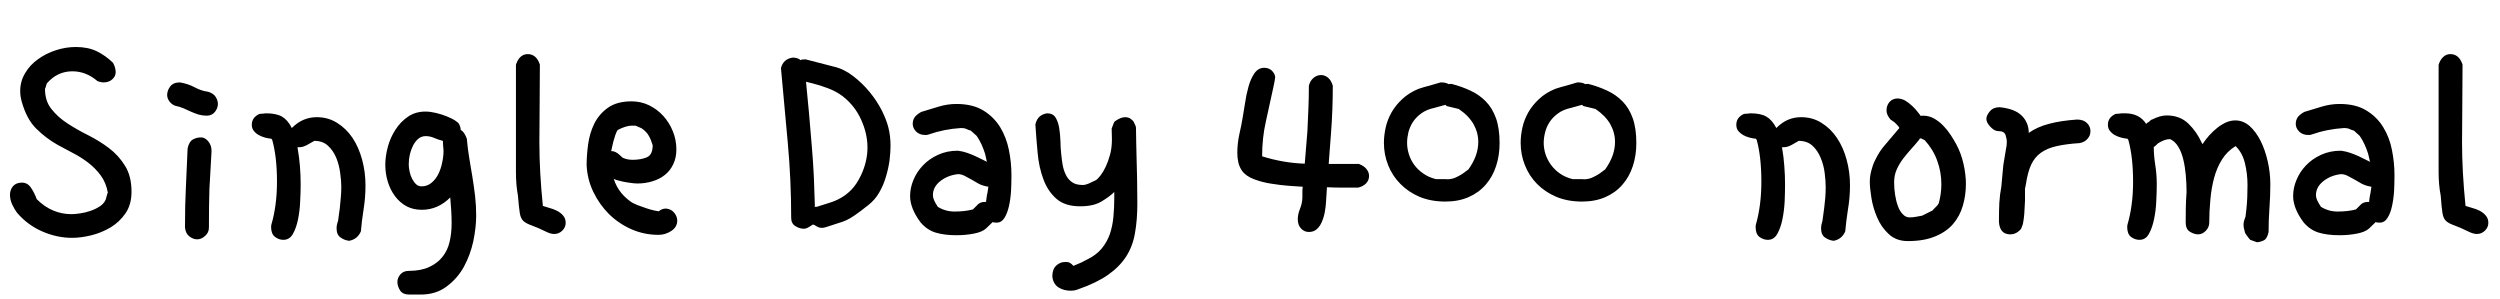 <svg xmlns="http://www.w3.org/2000/svg" xmlns:xlink="http://www.w3.org/1999/xlink" width="200.555" height="24"><path fill="black" d="M9.07 5.04L9.07 5.04Q9.28 5.44 9.28 5.79L9.28 5.79Q9.28 6.12 9.01 6.36Q8.74 6.61 8.32 6.61L8.32 6.61Q8.04 6.61 7.80 6.49L7.80 6.49Q6.89 5.72 5.81 5.72L5.81 5.72Q4.59 5.72 3.75 6.70L3.75 6.70Q3.73 6.80 3.69 6.91Q3.66 7.03 3.61 7.13L3.61 7.13Q3.61 8.11 4.13 8.75Q4.64 9.40 5.41 9.90Q6.19 10.41 7.08 10.85Q7.97 11.30 8.74 11.88Q9.52 12.47 10.03 13.30Q10.55 14.13 10.55 15.38L10.55 15.38Q10.55 16.41 10.07 17.11Q9.59 17.81 8.86 18.25Q8.13 18.68 7.31 18.88Q6.49 19.08 5.79 19.08L5.79 19.08Q4.57 19.08 3.40 18.57Q2.23 18.07 1.36 17.06L1.36 17.06Q1.17 16.80 0.98 16.41Q0.80 16.01 0.80 15.63L0.80 15.63Q0.80 15.23 1.04 14.94Q1.29 14.65 1.76 14.65L1.76 14.65Q2.20 14.65 2.47 15.04Q2.74 15.42 2.95 15.98L2.95 15.98Q3.56 16.59 4.27 16.89Q4.97 17.18 5.72 17.18L5.72 17.18Q6 17.18 6.42 17.12Q6.84 17.06 7.25 16.92Q7.66 16.78 8.00 16.56Q8.34 16.34 8.48 16.01L8.48 16.01Q8.53 15.82 8.57 15.69Q8.60 15.56 8.65 15.45L8.65 15.45Q8.51 14.65 8.07 14.06Q7.64 13.48 7.05 13.03Q6.47 12.59 5.82 12.26Q5.18 11.93 4.64 11.63L4.64 11.63Q3.68 11.09 2.91 10.32Q2.13 9.56 1.73 8.11L1.73 8.11Q1.62 7.69 1.62 7.31L1.62 7.31Q1.62 6.52 2.02 5.86Q2.41 5.20 3.05 4.75Q3.68 4.29 4.48 4.03Q5.27 3.77 6.09 3.77L6.09 3.77Q7.05 3.77 7.76 4.11Q8.46 4.45 9.07 5.04ZM14.91 15.07L15.05 11.91Q15.16 11.37 15.47 11.19Q15.77 11.02 16.17 11.02L16.17 11.02Q16.50 11.06 16.73 11.37Q16.97 11.67 16.97 12.12L16.97 12.12Q16.92 13.03 16.88 13.75Q16.83 14.46 16.80 15.14Q16.78 15.82 16.77 16.56Q16.76 17.30 16.76 18.26L16.76 18.26Q16.76 18.66 16.45 18.93Q16.15 19.20 15.82 19.20L15.82 19.20Q15.49 19.20 15.19 18.96Q14.88 18.73 14.84 18.23L14.84 18.23Q14.84 16.38 14.91 15.07L14.91 15.07ZM14.04 8.48L14.04 8.48Q13.76 8.37 13.58 8.12Q13.41 7.88 13.41 7.62L13.41 7.62Q13.41 7.27 13.65 6.94Q13.90 6.61 14.44 6.61L14.44 6.61Q15.12 6.73 15.63 7.01Q16.15 7.29 16.69 7.36L16.69 7.36Q17.11 7.48 17.30 7.77Q17.48 8.06 17.48 8.34L17.48 8.34Q17.48 8.67 17.24 8.98Q16.99 9.28 16.59 9.28L16.59 9.28Q16.24 9.28 15.93 9.19Q15.61 9.09 15.30 8.95Q15 8.81 14.70 8.68Q14.39 8.55 14.04 8.48ZM20.81 9.14L20.81 9.14Q20.91 9.12 21.02 9.12Q21.14 9.12 21.30 9.09L21.30 9.09L21.33 9.09Q22.17 9.09 22.63 9.36Q23.09 9.63 23.41 10.27L23.41 10.27Q23.88 9.80 24.38 9.60Q24.87 9.40 25.41 9.40L25.41 9.40Q26.32 9.40 27.05 9.86Q27.77 10.31 28.28 11.06Q28.78 11.81 29.05 12.81Q29.32 13.80 29.32 14.86L29.32 14.86Q29.32 15.84 29.17 16.78Q29.02 17.72 28.95 18.56L28.95 18.56Q28.69 19.17 28.05 19.31L28.05 19.31L27.96 19.31Q27.63 19.27 27.32 19.05Q27 18.84 27 18.30L27 18.30L27.02 18.07Q27.05 17.95 27.07 17.87Q27.09 17.79 27.12 17.72L27.12 17.72L27.26 16.69Q27.30 16.27 27.34 15.84Q27.38 15.42 27.38 14.98L27.38 14.98Q27.38 14.51 27.29 13.88Q27.21 13.24 26.98 12.67Q26.74 12.09 26.32 11.70Q25.90 11.30 25.22 11.30L25.22 11.30Q24.96 11.44 24.63 11.63Q24.30 11.81 24.02 11.81L24.02 11.81L23.93 11.81Q23.86 11.81 23.86 11.86L23.86 11.86Q23.86 11.88 23.87 11.88Q23.88 11.88 23.88 11.91L23.88 11.91Q24 12.59 24.06 13.31Q24.12 14.04 24.12 14.79L24.12 14.79Q24.12 15.38 24.08 16.14Q24.05 16.90 23.91 17.59Q23.77 18.28 23.50 18.76Q23.23 19.24 22.73 19.24L22.73 19.24Q22.38 19.24 22.07 19.01Q21.75 18.77 21.75 18.23L21.75 18.23Q21.75 18.09 21.77 18.02L21.77 18.02Q22.22 16.48 22.22 14.58L22.22 14.58Q22.22 12.59 21.84 11.23L21.84 11.23L21.77 11.13Q21.54 11.11 21.27 11.04Q21 10.97 20.77 10.84Q20.53 10.71 20.37 10.51Q20.20 10.31 20.20 10.01L20.20 10.01Q20.20 9.42 20.81 9.14ZM35.53 11.30L35.53 11.30Q35.13 11.20 34.82 11.06Q34.50 10.92 34.15 10.92L34.15 10.92Q33.82 10.92 33.57 11.12Q33.33 11.32 33.15 11.65Q32.98 11.98 32.88 12.38Q32.79 12.77 32.79 13.20L32.79 13.20Q32.79 13.45 32.86 13.77Q32.93 14.09 33.06 14.34Q33.19 14.60 33.38 14.78Q33.56 14.95 33.82 14.95L33.82 14.95Q34.27 14.95 34.61 14.67Q34.95 14.39 35.16 13.97Q35.37 13.55 35.47 13.05Q35.58 12.56 35.58 12.14L35.58 12.14Q35.58 11.93 35.55 11.73Q35.53 11.53 35.53 11.30ZM33.75 23.63L32.84 23.63Q32.30 23.63 32.09 23.29Q31.88 22.95 31.88 22.62L31.88 22.62Q31.88 22.29 32.12 22.01Q32.37 21.73 32.79 21.73L32.79 21.73Q33.77 21.73 34.43 21.42Q35.09 21.12 35.50 20.60Q35.91 20.09 36.07 19.39Q36.23 18.70 36.23 17.93L36.23 17.93Q36.23 17.41 36.20 16.90Q36.16 16.38 36.12 15.84L36.12 15.84Q35.13 16.83 33.84 16.83L33.84 16.83Q33.14 16.83 32.60 16.54Q32.06 16.24 31.69 15.74Q31.31 15.23 31.11 14.58Q30.91 13.92 30.91 13.22L30.91 13.22Q30.91 12.54 31.11 11.79Q31.31 11.04 31.72 10.41Q32.13 9.77 32.73 9.36Q33.33 8.95 34.13 8.95L34.13 8.95Q34.52 8.95 34.97 9.06Q35.41 9.16 35.80 9.32Q36.19 9.47 36.47 9.64Q36.75 9.82 36.82 9.94L36.82 9.94Q36.96 10.20 36.96 10.43L36.96 10.43L37.08 10.50Q37.31 10.73 37.45 11.13L37.45 11.13Q37.52 11.95 37.65 12.71Q37.78 13.48 37.90 14.21Q38.02 14.95 38.11 15.71Q38.20 16.48 38.20 17.30L38.20 17.30Q38.20 18.23 37.97 19.35Q37.73 20.46 37.21 21.41Q36.68 22.36 35.82 22.99Q34.97 23.63 33.75 23.63L33.75 23.63ZM41.39 11.81L41.39 5.20Q41.51 4.80 41.75 4.57Q42 4.34 42.33 4.34L42.33 4.34Q43.03 4.34 43.31 5.18L43.31 5.18Q43.31 6.94 43.29 8.50Q43.27 10.05 43.27 11.44L43.27 11.44Q43.27 13.78 43.55 16.52L43.55 16.52Q43.76 16.59 44.07 16.68Q44.39 16.76 44.68 16.91Q44.98 17.06 45.18 17.30Q45.38 17.53 45.38 17.88L45.38 17.88Q45.38 18.23 45.11 18.50Q44.84 18.77 44.46 18.77L44.46 18.77Q44.20 18.77 43.90 18.63L43.90 18.63Q43.08 18.23 42.64 18.08Q42.21 17.93 41.99 17.73Q41.77 17.53 41.70 17.10Q41.63 16.66 41.55 15.70L41.55 15.70Q41.39 14.84 41.39 13.80Q41.39 12.77 41.39 11.81L41.39 11.81ZM49.05 12.07L49.05 12.07Q49.01 12.09 49.01 12.12L49.01 12.12L49.05 12.12Q49.22 12.12 49.38 12.20Q49.55 12.28 49.66 12.39Q49.78 12.49 49.86 12.57Q49.95 12.66 49.97 12.66L49.97 12.66Q50.32 12.82 50.74 12.82L50.74 12.82Q51.42 12.82 51.89 12.62Q52.36 12.42 52.36 11.65L52.36 11.65Q52.22 11.18 52.04 10.88Q51.87 10.57 51.47 10.29L51.47 10.29L50.98 10.08L50.65 10.08Q50.46 10.08 50.16 10.17Q49.85 10.27 49.55 10.43L49.55 10.43Q49.45 10.57 49.36 10.84Q49.27 11.11 49.20 11.37Q49.13 11.63 49.09 11.84Q49.05 12.05 49.05 12.07ZM49.24 14.34L49.24 14.34L49.17 14.09Q49.45 15.33 50.53 16.13L50.53 16.13Q50.77 16.31 51.13 16.45Q51.49 16.59 51.86 16.71Q52.22 16.83 52.50 16.89Q52.78 16.95 52.85 16.95L52.85 16.95Q53.09 16.73 53.44 16.73L53.44 16.73Q53.86 16.78 54.09 17.07Q54.33 17.37 54.33 17.70L54.33 17.70Q54.33 18.21 53.85 18.53Q53.37 18.84 52.83 18.84L52.83 18.84Q51.68 18.84 50.65 18.39Q49.62 17.93 48.84 17.16Q48.07 16.38 47.59 15.38Q47.11 14.37 47.06 13.24L47.06 13.24Q47.06 12.47 47.18 11.58Q47.30 10.69 47.67 9.93Q48.05 9.16 48.76 8.65Q49.48 8.13 50.67 8.13L50.67 8.13Q51.42 8.13 52.08 8.45Q52.73 8.77 53.21 9.30Q53.70 9.84 53.98 10.54Q54.26 11.23 54.26 11.98L54.26 11.98Q54.26 12.66 54.01 13.17Q53.77 13.69 53.34 14.03Q52.92 14.37 52.35 14.54Q51.77 14.72 51.14 14.72L51.14 14.72Q50.88 14.72 50.57 14.67Q50.25 14.63 49.97 14.57Q49.69 14.51 49.49 14.45Q49.29 14.39 49.24 14.34ZM64.17 4.78L64.20 4.83Q64.29 4.76 64.62 4.76L64.62 4.76L66.87 5.34Q67.71 5.53 68.45 6.11Q69.19 6.68 69.77 7.39Q70.36 8.11 70.75 8.88Q71.13 9.66 71.27 10.24L71.27 10.24Q71.44 10.90 71.44 11.70L71.44 11.70Q71.44 12.21 71.36 12.87Q71.27 13.52 71.07 14.18Q70.88 14.84 70.54 15.43Q70.20 16.03 69.66 16.45L69.66 16.45Q68.98 16.99 68.60 17.25Q68.23 17.51 67.93 17.65Q67.64 17.79 67.28 17.89Q66.91 18 66.23 18.23L66.23 18.23Q66.05 18.28 65.95 18.28L65.95 18.28Q65.70 18.28 65.50 18.15Q65.30 18.02 65.25 18.02L65.25 18.02L65.23 18.02L65.20 18.02Q65.18 18.02 64.93 18.19Q64.69 18.35 64.48 18.35L64.48 18.35Q64.15 18.35 63.81 18.14Q63.47 17.93 63.47 17.48L63.47 17.48Q63.47 14.44 63.20 11.48Q62.93 8.53 62.65 5.46L62.65 5.46Q62.84 4.73 63.59 4.62L63.59 4.62Q63.94 4.62 64.17 4.78L64.17 4.78ZM65.37 16.52L65.37 16.52Q65.34 16.57 65.34 16.57L65.34 16.57Q65.34 16.59 65.39 16.59L65.39 16.59Q65.44 16.59 65.50 16.59Q65.55 16.59 65.65 16.55L65.65 16.55Q66.07 16.41 66.54 16.27Q67.01 16.13 67.45 15.88Q67.90 15.63 68.31 15.21Q68.72 14.79 69.07 14.06L69.07 14.06Q69.59 12.96 69.59 11.84L69.59 11.84Q69.59 10.71 69.08 9.60Q68.58 8.48 67.59 7.71L67.59 7.71Q67.05 7.31 66.42 7.08Q65.79 6.84 65.23 6.70L65.23 6.70L64.66 6.56Q64.78 7.78 64.90 9.08Q65.02 10.38 65.12 11.67Q65.23 12.96 65.29 14.20Q65.34 15.45 65.37 16.52ZM79.22 15.45L79.29 14.98L79.13 14.95Q78.77 14.88 78.48 14.72Q78.19 14.55 77.91 14.39Q77.63 14.23 77.37 14.10Q77.11 13.97 76.85 13.97L76.85 13.97Q76.03 14.06 75.43 14.53Q74.84 15 74.84 15.66L74.84 15.66Q74.84 15.84 74.93 16.05Q75.02 16.27 75.23 16.59L75.23 16.59Q75.84 16.97 76.57 16.97L76.57 16.97Q77.41 16.97 78.05 16.80L78.05 16.80L78.35 16.50Q78.59 16.20 78.98 16.20L78.98 16.20L79.10 16.20Q79.13 16.01 79.15 15.82Q79.17 15.63 79.22 15.45L79.22 15.45ZM79.64 17.81L79.64 17.81L79.10 18.33Q78.80 18.61 78.13 18.74Q77.46 18.87 76.73 18.87L76.73 18.87Q75.75 18.87 75.06 18.66Q74.37 18.45 73.85 17.84L73.85 17.84Q73.01 16.71 73.01 15.73L73.01 15.73Q73.01 15.07 73.28 14.43Q73.55 13.78 74.04 13.27Q74.53 12.75 75.25 12.42Q75.96 12.09 76.85 12.09L76.85 12.09Q77.23 12.14 77.58 12.26Q77.93 12.38 78.23 12.52Q78.54 12.66 78.79 12.79Q79.03 12.91 79.17 12.98L79.17 12.98L79.03 12.35Q78.91 11.98 78.75 11.61Q78.59 11.25 78.35 10.90L78.35 10.90L77.88 10.48Q77.70 10.43 77.53 10.35Q77.37 10.27 77.11 10.27L77.11 10.27Q76.43 10.31 75.77 10.44Q75.12 10.57 74.46 10.80L74.46 10.80Q74.39 10.83 74.25 10.83L74.25 10.83Q73.76 10.83 73.49 10.55Q73.22 10.27 73.22 9.94L73.22 9.94Q73.22 9.66 73.36 9.43Q73.50 9.21 73.90 8.98L73.90 8.98Q74.51 8.79 75.25 8.57Q75.98 8.34 76.73 8.34L76.73 8.34Q78.02 8.34 78.88 8.86Q79.73 9.38 80.24 10.21Q80.74 11.04 80.94 12.05Q81.14 13.05 81.14 14.04L81.14 14.04Q81.14 14.63 81.11 15.29Q81.07 15.96 80.94 16.54Q80.81 17.11 80.58 17.48Q80.34 17.86 79.95 17.86L79.95 17.86Q79.85 17.86 79.76 17.85Q79.66 17.84 79.64 17.81ZM83.06 9.98L83.06 9.98Q83.16 9.56 83.40 9.35Q83.65 9.14 84 9.09L84 9.09Q84.47 9.09 84.68 9.43Q84.89 9.77 84.97 10.27Q85.05 10.76 85.07 11.32Q85.08 11.88 85.13 12.33L85.13 12.33Q85.17 12.75 85.24 13.18Q85.31 13.62 85.49 13.99Q85.66 14.37 85.98 14.60Q86.30 14.84 86.86 14.84L86.86 14.84Q87 14.84 87.12 14.80Q87.23 14.77 87.35 14.72L87.35 14.72L87.94 14.44Q88.08 14.34 88.29 14.07Q88.50 13.80 88.70 13.38Q88.90 12.96 89.05 12.41Q89.20 11.86 89.20 11.18L89.20 11.18Q89.20 10.92 89.19 10.71Q89.18 10.50 89.18 10.31L89.18 10.31L89.37 9.82L89.44 9.73Q89.91 9.40 90.26 9.40L90.26 9.40Q90.52 9.40 90.70 9.53Q90.89 9.66 90.96 9.80L90.96 9.80L91.10 10.10L91.13 10.24Q91.13 10.85 91.15 11.45Q91.17 12.05 91.18 12.75Q91.20 13.45 91.22 14.32Q91.24 15.19 91.24 16.31L91.24 16.31Q91.24 17.65 91.05 18.70Q90.87 19.76 90.34 20.58Q89.81 21.40 88.90 22.04Q87.98 22.69 86.51 23.20L86.51 23.20Q86.25 23.32 85.88 23.32L85.88 23.32Q85.64 23.32 85.39 23.26Q85.15 23.20 84.94 23.07Q84.73 22.95 84.59 22.72Q84.45 22.50 84.42 22.17L84.42 22.17Q84.42 21.59 84.74 21.30Q85.05 21.02 85.41 21.02L85.41 21.02L85.55 21.02L85.59 21.02Q85.85 21.02 86.11 21.33L86.11 21.33L86.18 21.30Q86.39 21.21 86.60 21.12L86.60 21.12Q86.79 21.05 86.95 20.95Q87.12 20.86 87.23 20.81L87.23 20.81Q87.94 20.46 88.37 19.95Q88.80 19.43 89.03 18.79Q89.25 18.14 89.32 17.40Q89.39 16.66 89.39 15.84L89.39 15.84L89.39 15.40Q89.02 15.77 88.37 16.16Q87.73 16.55 86.65 16.55L86.65 16.55Q85.43 16.55 84.74 15.94Q84.05 15.33 83.70 14.37Q83.34 13.41 83.24 12.25Q83.13 11.09 83.06 9.98ZM102.16 6.96L102.16 6.96L101.55 9.75Q101.25 11.06 101.25 12.54L101.25 12.54Q102.07 12.80 102.93 12.95Q103.78 13.10 104.67 13.13L104.67 13.13L104.88 10.57Q104.93 9.68 104.96 8.77Q105 7.85 105 6.89L105 6.89Q105.09 6.49 105.36 6.26Q105.63 6.02 105.98 6.02L105.98 6.02Q106.27 6.02 106.52 6.22Q106.78 6.42 106.92 6.87L106.92 6.87Q106.92 8.79 106.78 10.64L106.78 10.64L106.59 13.15L109.01 13.15Q109.43 13.31 109.63 13.57Q109.83 13.83 109.83 14.11L109.83 14.11Q109.83 14.46 109.59 14.71Q109.36 14.95 108.96 15.05L108.96 15.05Q108.28 15.05 107.66 15.05Q107.04 15.05 106.45 15.02L106.45 15.02L106.38 16.15Q106.36 16.57 106.28 17.00Q106.20 17.44 106.04 17.80Q105.89 18.16 105.63 18.39Q105.38 18.61 105 18.61L105 18.61Q104.63 18.61 104.37 18.33Q104.11 18.05 104.11 17.58L104.11 17.58Q104.11 17.18 104.30 16.72Q104.48 16.27 104.48 15.80L104.48 15.80Q104.48 15.54 104.48 15.34Q104.48 15.14 104.51 14.98L104.51 14.98Q104.13 14.95 103.44 14.91Q102.75 14.86 102.01 14.74Q101.27 14.63 100.61 14.38Q99.94 14.13 99.63 13.69L99.63 13.69Q99.42 13.38 99.34 13.02Q99.26 12.66 99.26 12.26L99.26 12.26Q99.26 11.53 99.42 10.78Q99.59 10.03 99.68 9.49L99.68 9.49Q99.77 8.98 99.88 8.27Q99.98 7.57 100.16 6.94Q100.34 6.30 100.64 5.87Q100.95 5.44 101.41 5.44L101.41 5.44Q102 5.44 102.26 6L102.26 6L102.30 6.19Q102.26 6.52 102.16 6.96ZM116.20 6.75L116.20 6.75Q116.25 6.73 116.44 6.73L116.44 6.73Q117.26 6.94 117.96 7.27Q118.66 7.59 119.19 8.13Q119.72 8.67 120.01 9.48Q120.30 10.29 120.30 11.48L120.30 11.48Q120.30 12.47 120.02 13.32Q119.74 14.18 119.19 14.81Q118.64 15.45 117.82 15.81Q117 16.17 115.95 16.17L115.95 16.17Q114.80 16.17 113.88 15.79Q112.97 15.40 112.34 14.75Q111.70 14.11 111.36 13.25Q111.02 12.40 111.02 11.46L111.02 11.46Q111.02 10.88 111.16 10.24Q111.30 9.61 111.63 9.02Q111.96 8.44 112.49 7.95Q113.02 7.45 113.79 7.13L113.79 7.13Q114.23 6.98 114.68 6.87Q115.13 6.75 115.57 6.61L115.57 6.61Q116.02 6.61 116.20 6.75ZM116.06 8.51L115.95 8.41L115.08 8.65Q114.42 8.79 114 9.11Q113.58 9.42 113.33 9.81Q113.09 10.20 112.98 10.63Q112.88 11.06 112.88 11.46L112.88 11.46Q112.88 11.91 113.02 12.36Q113.16 12.82 113.45 13.22Q113.74 13.62 114.18 13.92Q114.61 14.23 115.20 14.37L115.20 14.37L115.90 14.37Q115.97 14.37 116.11 14.38Q116.25 14.39 116.47 14.34Q116.70 14.30 117.02 14.12Q117.35 13.95 117.80 13.59L117.80 13.59Q118.59 12.49 118.59 11.39L118.59 11.39Q118.59 10.64 118.21 9.96Q117.82 9.28 117.02 8.74L117.02 8.74L116.06 8.51ZM127.17 6.75L127.17 6.75Q127.22 6.73 127.41 6.73L127.41 6.73Q128.23 6.94 128.93 7.27Q129.63 7.59 130.16 8.13Q130.69 8.67 130.98 9.48Q131.27 10.29 131.27 11.48L131.27 11.48Q131.27 12.47 130.99 13.32Q130.71 14.18 130.16 14.81Q129.61 15.45 128.79 15.81Q127.97 16.17 126.91 16.17L126.91 16.17Q125.77 16.17 124.85 15.79Q123.94 15.40 123.30 14.75Q122.67 14.11 122.33 13.25Q121.99 12.40 121.99 11.46L121.99 11.46Q121.99 10.88 122.13 10.24Q122.27 9.61 122.60 9.02Q122.93 8.44 123.46 7.95Q123.98 7.45 124.76 7.13L124.76 7.13Q125.20 6.98 125.65 6.87Q126.09 6.75 126.54 6.61L126.54 6.61Q126.98 6.61 127.17 6.75ZM127.03 8.51L126.91 8.41L126.05 8.65Q125.39 8.79 124.97 9.11Q124.55 9.42 124.30 9.81Q124.05 10.20 123.95 10.63Q123.84 11.06 123.84 11.46L123.84 11.46Q123.84 11.91 123.98 12.36Q124.13 12.82 124.42 13.22Q124.71 13.62 125.14 13.92Q125.58 14.23 126.16 14.37L126.16 14.37L126.87 14.37Q126.94 14.37 127.08 14.38Q127.22 14.39 127.44 14.34Q127.66 14.30 127.99 14.12Q128.32 13.95 128.77 13.59L128.77 13.59Q129.56 12.49 129.56 11.39L129.56 11.39Q129.56 10.64 129.18 9.96Q128.79 9.28 127.99 8.74L127.99 8.74L127.03 8.51ZM139.90 9.14L139.90 9.14Q139.99 9.12 140.11 9.12Q140.23 9.12 140.39 9.09L140.39 9.09L140.41 9.09Q141.26 9.09 141.71 9.36Q142.17 9.63 142.50 10.27L142.50 10.27Q142.97 9.80 143.46 9.60Q143.95 9.40 144.49 9.40L144.49 9.40Q145.41 9.40 146.13 9.86Q146.86 10.31 147.36 11.06Q147.87 11.81 148.14 12.81Q148.41 13.80 148.41 14.86L148.41 14.86Q148.41 15.84 148.25 16.78Q148.10 17.72 148.03 18.56L148.03 18.56Q147.77 19.17 147.14 19.31L147.14 19.31L147.05 19.31Q146.72 19.27 146.40 19.05Q146.09 18.84 146.09 18.30L146.09 18.30L146.11 18.07Q146.13 17.95 146.16 17.87Q146.18 17.79 146.20 17.72L146.20 17.72L146.34 16.69Q146.39 16.27 146.43 15.84Q146.46 15.42 146.46 14.98L146.46 14.98Q146.46 14.51 146.38 13.88Q146.30 13.24 146.06 12.67Q145.83 12.09 145.41 11.70Q144.98 11.30 144.30 11.30L144.30 11.30Q144.05 11.44 143.72 11.63Q143.39 11.81 143.11 11.81L143.11 11.81L143.02 11.81Q142.95 11.81 142.95 11.86L142.95 11.86Q142.95 11.88 142.96 11.88Q142.97 11.88 142.97 11.91L142.97 11.91Q143.09 12.59 143.14 13.31Q143.20 14.04 143.20 14.79L143.20 14.79Q143.20 15.38 143.17 16.14Q143.13 16.90 142.99 17.59Q142.85 18.28 142.58 18.76Q142.31 19.24 141.82 19.24L141.82 19.24Q141.47 19.24 141.15 19.01Q140.84 18.77 140.84 18.23L140.84 18.23Q140.84 18.09 140.86 18.02L140.86 18.02Q141.30 16.48 141.30 14.58L141.30 14.58Q141.30 12.59 140.93 11.23L140.93 11.23L140.86 11.13Q140.63 11.11 140.36 11.04Q140.09 10.97 139.85 10.84Q139.62 10.71 139.45 10.51Q139.29 10.31 139.29 10.01L139.29 10.01Q139.29 9.42 139.90 9.14ZM151.97 9.80L151.66 9.59Q151.34 9.21 151.34 8.86L151.34 8.86Q151.34 8.46 151.58 8.18Q151.83 7.90 152.23 7.90L152.23 7.90Q152.53 7.90 152.84 8.07Q153.14 8.25 153.40 8.50Q153.66 8.74 153.84 8.98Q154.03 9.21 154.08 9.30L154.08 9.30Q154.13 9.28 154.29 9.28L154.29 9.28Q154.73 9.28 155.14 9.50Q155.55 9.73 155.89 10.08Q156.23 10.43 156.49 10.83Q156.75 11.23 156.94 11.58L156.94 11.58Q157.13 11.93 157.28 12.34Q157.43 12.75 157.52 13.17Q157.62 13.59 157.66 13.99Q157.71 14.39 157.71 14.72L157.71 14.72Q157.71 15.68 157.46 16.51Q157.22 17.34 156.67 17.98Q156.12 18.61 155.23 18.97Q154.34 19.34 153.05 19.34L153.05 19.34Q152.11 19.34 151.51 18.77Q150.91 18.21 150.59 17.45Q150.26 16.69 150.13 15.89Q150 15.09 150 14.60L150 14.60Q150 14.13 150.12 13.69Q150.23 13.24 150.42 12.86Q150.61 12.47 150.81 12.16Q151.01 11.86 151.20 11.65L151.20 11.65L152.37 10.27Q152.34 10.17 152.21 10.04Q152.09 9.91 151.97 9.80L151.97 9.80ZM154.03 11.09L154.03 11.09L153.94 11.23Q153.66 11.58 153.32 11.95Q152.98 12.33 152.67 12.73Q152.37 13.13 152.16 13.59Q151.95 14.06 151.95 14.63L151.95 14.63Q151.95 15.14 152.03 15.64Q152.11 16.15 152.26 16.55Q152.41 16.95 152.65 17.19Q152.88 17.44 153.19 17.44L153.19 17.44Q153.45 17.44 153.71 17.39Q153.98 17.34 154.20 17.30L154.20 17.30L155.04 16.88Q155.11 16.78 155.27 16.63Q155.44 16.48 155.53 16.31L155.53 16.31Q155.74 15.54 155.74 14.79L155.74 14.79Q155.74 13.80 155.41 12.90Q155.09 12 154.41 11.25L154.41 11.25L154.13 11.11L154.10 11.11Q154.05 11.11 154.03 11.09ZM160.36 17.81L160.36 17.58Q160.36 16.95 160.39 16.27Q160.43 15.59 160.55 14.98L160.55 14.98L160.71 13.24L160.92 11.98Q160.99 11.67 160.99 11.41L160.99 11.41Q160.99 11.13 160.89 10.83Q160.78 10.52 160.34 10.52L160.34 10.52Q160.15 10.52 159.97 10.42Q159.80 10.31 159.66 10.16Q159.52 10.01 159.43 9.84Q159.35 9.68 159.35 9.54L159.35 9.54Q159.35 9.26 159.63 8.93Q159.91 8.60 160.41 8.60L160.41 8.60Q161.63 8.72 162.19 9.28Q162.75 9.84 162.75 10.66L162.75 10.66Q163.45 10.17 164.39 9.93Q165.33 9.68 166.62 9.59L166.62 9.59Q167.13 9.59 167.41 9.86Q167.70 10.13 167.70 10.52L167.70 10.52Q167.70 10.88 167.46 11.14Q167.23 11.41 166.83 11.48L166.83 11.48Q165.75 11.55 165 11.72Q164.25 11.88 163.73 12.25Q163.22 12.61 162.94 13.22Q162.66 13.83 162.52 14.79L162.52 14.79L162.45 15.14L162.45 16.10Q162.42 16.45 162.41 16.82Q162.40 17.18 162.35 17.55L162.35 17.55L162.28 17.98L162.14 18.35Q161.77 18.80 161.27 18.80L161.27 18.80Q160.43 18.80 160.36 17.81L160.36 17.81ZM169.71 9.14L169.71 9.14Q169.80 9.12 169.92 9.12Q170.04 9.12 170.20 9.09L170.20 9.09L170.23 9.09L170.48 9.09Q171.63 9.09 172.17 9.94L172.17 9.94L172.27 9.84Q172.36 9.82 172.57 9.61L172.57 9.61L172.64 9.59Q173.30 9.26 173.81 9.26L173.81 9.26Q174.87 9.26 175.55 9.91Q176.23 10.57 176.63 11.46L176.63 11.46Q176.63 11.48 176.67 11.53L176.67 11.53L176.70 11.55Q176.93 11.20 177.23 10.86Q177.54 10.52 177.88 10.25Q178.22 9.98 178.58 9.82Q178.95 9.66 179.32 9.66L179.32 9.66Q179.95 9.66 180.47 10.11Q180.98 10.57 181.35 11.30Q181.71 12.02 181.92 12.94Q182.13 13.85 182.13 14.79L182.13 14.79Q182.13 15.73 182.06 16.68Q181.99 17.63 181.99 18.61L181.99 18.61Q181.88 19.17 181.57 19.30Q181.27 19.43 181.05 19.43L181.05 19.43L180.52 19.24Q180.42 19.15 180.14 18.75L180.14 18.75L180.14 18.73Q180.12 18.73 180.12 18.70L180.12 18.70Q180.12 18.68 180.11 18.68Q180.09 18.68 180.09 18.63L180.09 18.63L180.05 18.47Q179.98 18.26 179.98 18.02L179.98 18.02Q179.98 17.84 180.04 17.66Q180.09 17.48 180.14 17.37L180.14 17.37L180.21 16.78Q180.26 16.31 180.28 15.83Q180.30 15.35 180.30 14.86L180.30 14.86Q180.30 13.92 180.09 13.08Q179.88 12.23 179.34 11.72L179.34 11.72Q178.66 12.14 178.25 12.80Q177.84 13.45 177.62 14.27Q177.40 15.09 177.32 16.02Q177.23 16.95 177.23 17.86L177.23 17.86Q177.23 18.23 176.95 18.52Q176.67 18.80 176.34 18.80L176.34 18.80Q176.02 18.80 175.68 18.59Q175.34 18.38 175.34 17.84L175.34 17.84Q175.34 17.27 175.35 16.69Q175.36 16.10 175.41 15.42L175.41 15.42Q175.41 14.74 175.35 14.06Q175.29 13.38 175.15 12.80Q175.01 12.21 174.75 11.78Q174.49 11.34 174.09 11.16L174.09 11.16Q173.84 11.16 173.61 11.25Q173.39 11.34 173.18 11.46L173.18 11.46L173.11 11.51Q172.85 11.77 172.78 11.79L172.78 11.79Q172.78 12.49 172.90 13.24Q173.02 13.99 173.02 14.79L173.02 14.79Q173.02 15.38 172.98 16.14Q172.95 16.90 172.80 17.59Q172.66 18.28 172.39 18.76Q172.13 19.24 171.63 19.24L171.63 19.24Q171.28 19.24 170.96 19.01Q170.65 18.77 170.65 18.23L170.65 18.23Q170.65 18.09 170.67 18.02L170.67 18.02Q171.12 16.48 171.12 14.58L171.12 14.58Q171.12 12.59 170.74 11.23L170.74 11.23L170.67 11.13Q170.44 11.11 170.17 11.04Q169.90 10.97 169.66 10.84Q169.43 10.71 169.27 10.51Q169.10 10.31 169.10 10.01L169.10 10.01Q169.10 9.42 169.71 9.14ZM190.17 15.45L190.24 14.98L190.08 14.95Q189.73 14.88 189.43 14.72Q189.14 14.55 188.86 14.39Q188.58 14.23 188.32 14.10Q188.06 13.97 187.80 13.97L187.80 13.97Q186.98 14.06 186.39 14.53Q185.79 15 185.79 15.66L185.79 15.66Q185.79 15.84 185.88 16.05Q185.98 16.27 186.19 16.59L186.19 16.59Q186.80 16.97 187.52 16.97L187.52 16.97Q188.37 16.97 189 16.80L189 16.80L189.30 16.50Q189.54 16.20 189.94 16.20L189.94 16.20L190.05 16.20Q190.08 16.01 190.10 15.82Q190.13 15.63 190.17 15.45L190.17 15.45ZM190.59 17.81L190.59 17.81L190.05 18.33Q189.75 18.61 189.08 18.74Q188.41 18.87 187.69 18.87L187.69 18.87Q186.70 18.87 186.01 18.66Q185.32 18.45 184.80 17.84L184.80 17.84Q183.96 16.71 183.96 15.73L183.96 15.73Q183.96 15.07 184.23 14.43Q184.50 13.78 184.99 13.27Q185.48 12.75 186.20 12.42Q186.91 12.09 187.80 12.09L187.80 12.09Q188.18 12.14 188.53 12.26Q188.88 12.38 189.19 12.52Q189.49 12.66 189.74 12.79Q189.98 12.91 190.13 12.98L190.13 12.98L189.98 12.35Q189.87 11.98 189.70 11.61Q189.54 11.25 189.30 10.90L189.30 10.90L188.84 10.48Q188.65 10.43 188.48 10.35Q188.32 10.27 188.06 10.27L188.06 10.27Q187.38 10.31 186.73 10.44Q186.07 10.57 185.41 10.80L185.41 10.80Q185.34 10.83 185.20 10.83L185.20 10.83Q184.71 10.83 184.44 10.55Q184.17 10.27 184.17 9.94L184.17 9.94Q184.17 9.66 184.31 9.43Q184.45 9.21 184.85 8.98L184.85 8.98Q185.46 8.79 186.20 8.57Q186.94 8.34 187.69 8.34L187.69 8.34Q188.98 8.34 189.83 8.86Q190.69 9.38 191.19 10.21Q191.70 11.04 191.89 12.05Q192.09 13.05 192.09 14.04L192.09 14.04Q192.09 14.63 192.06 15.29Q192.02 15.96 191.89 16.54Q191.77 17.11 191.53 17.48Q191.30 17.86 190.90 17.86L190.90 17.86Q190.80 17.86 190.71 17.85Q190.62 17.84 190.59 17.81ZM195.63 11.81L195.63 5.20Q195.75 4.80 196.00 4.57Q196.24 4.34 196.57 4.34L196.57 4.34Q197.27 4.34 197.55 5.18L197.55 5.18Q197.55 6.94 197.53 8.50Q197.51 10.05 197.51 11.44L197.51 11.44Q197.51 13.78 197.79 16.52L197.79 16.52Q198 16.59 198.32 16.68Q198.63 16.76 198.93 16.91Q199.22 17.06 199.42 17.30Q199.62 17.53 199.62 17.88L199.62 17.88Q199.62 18.23 199.35 18.50Q199.08 18.77 198.70 18.77L198.70 18.77Q198.45 18.77 198.14 18.63L198.14 18.63Q197.32 18.23 196.89 18.08Q196.45 17.93 196.23 17.73Q196.01 17.53 195.94 17.10Q195.87 16.66 195.80 15.70L195.80 15.70Q195.63 14.84 195.63 13.80Q195.63 12.77 195.63 11.81L195.63 11.81Z"/></svg>